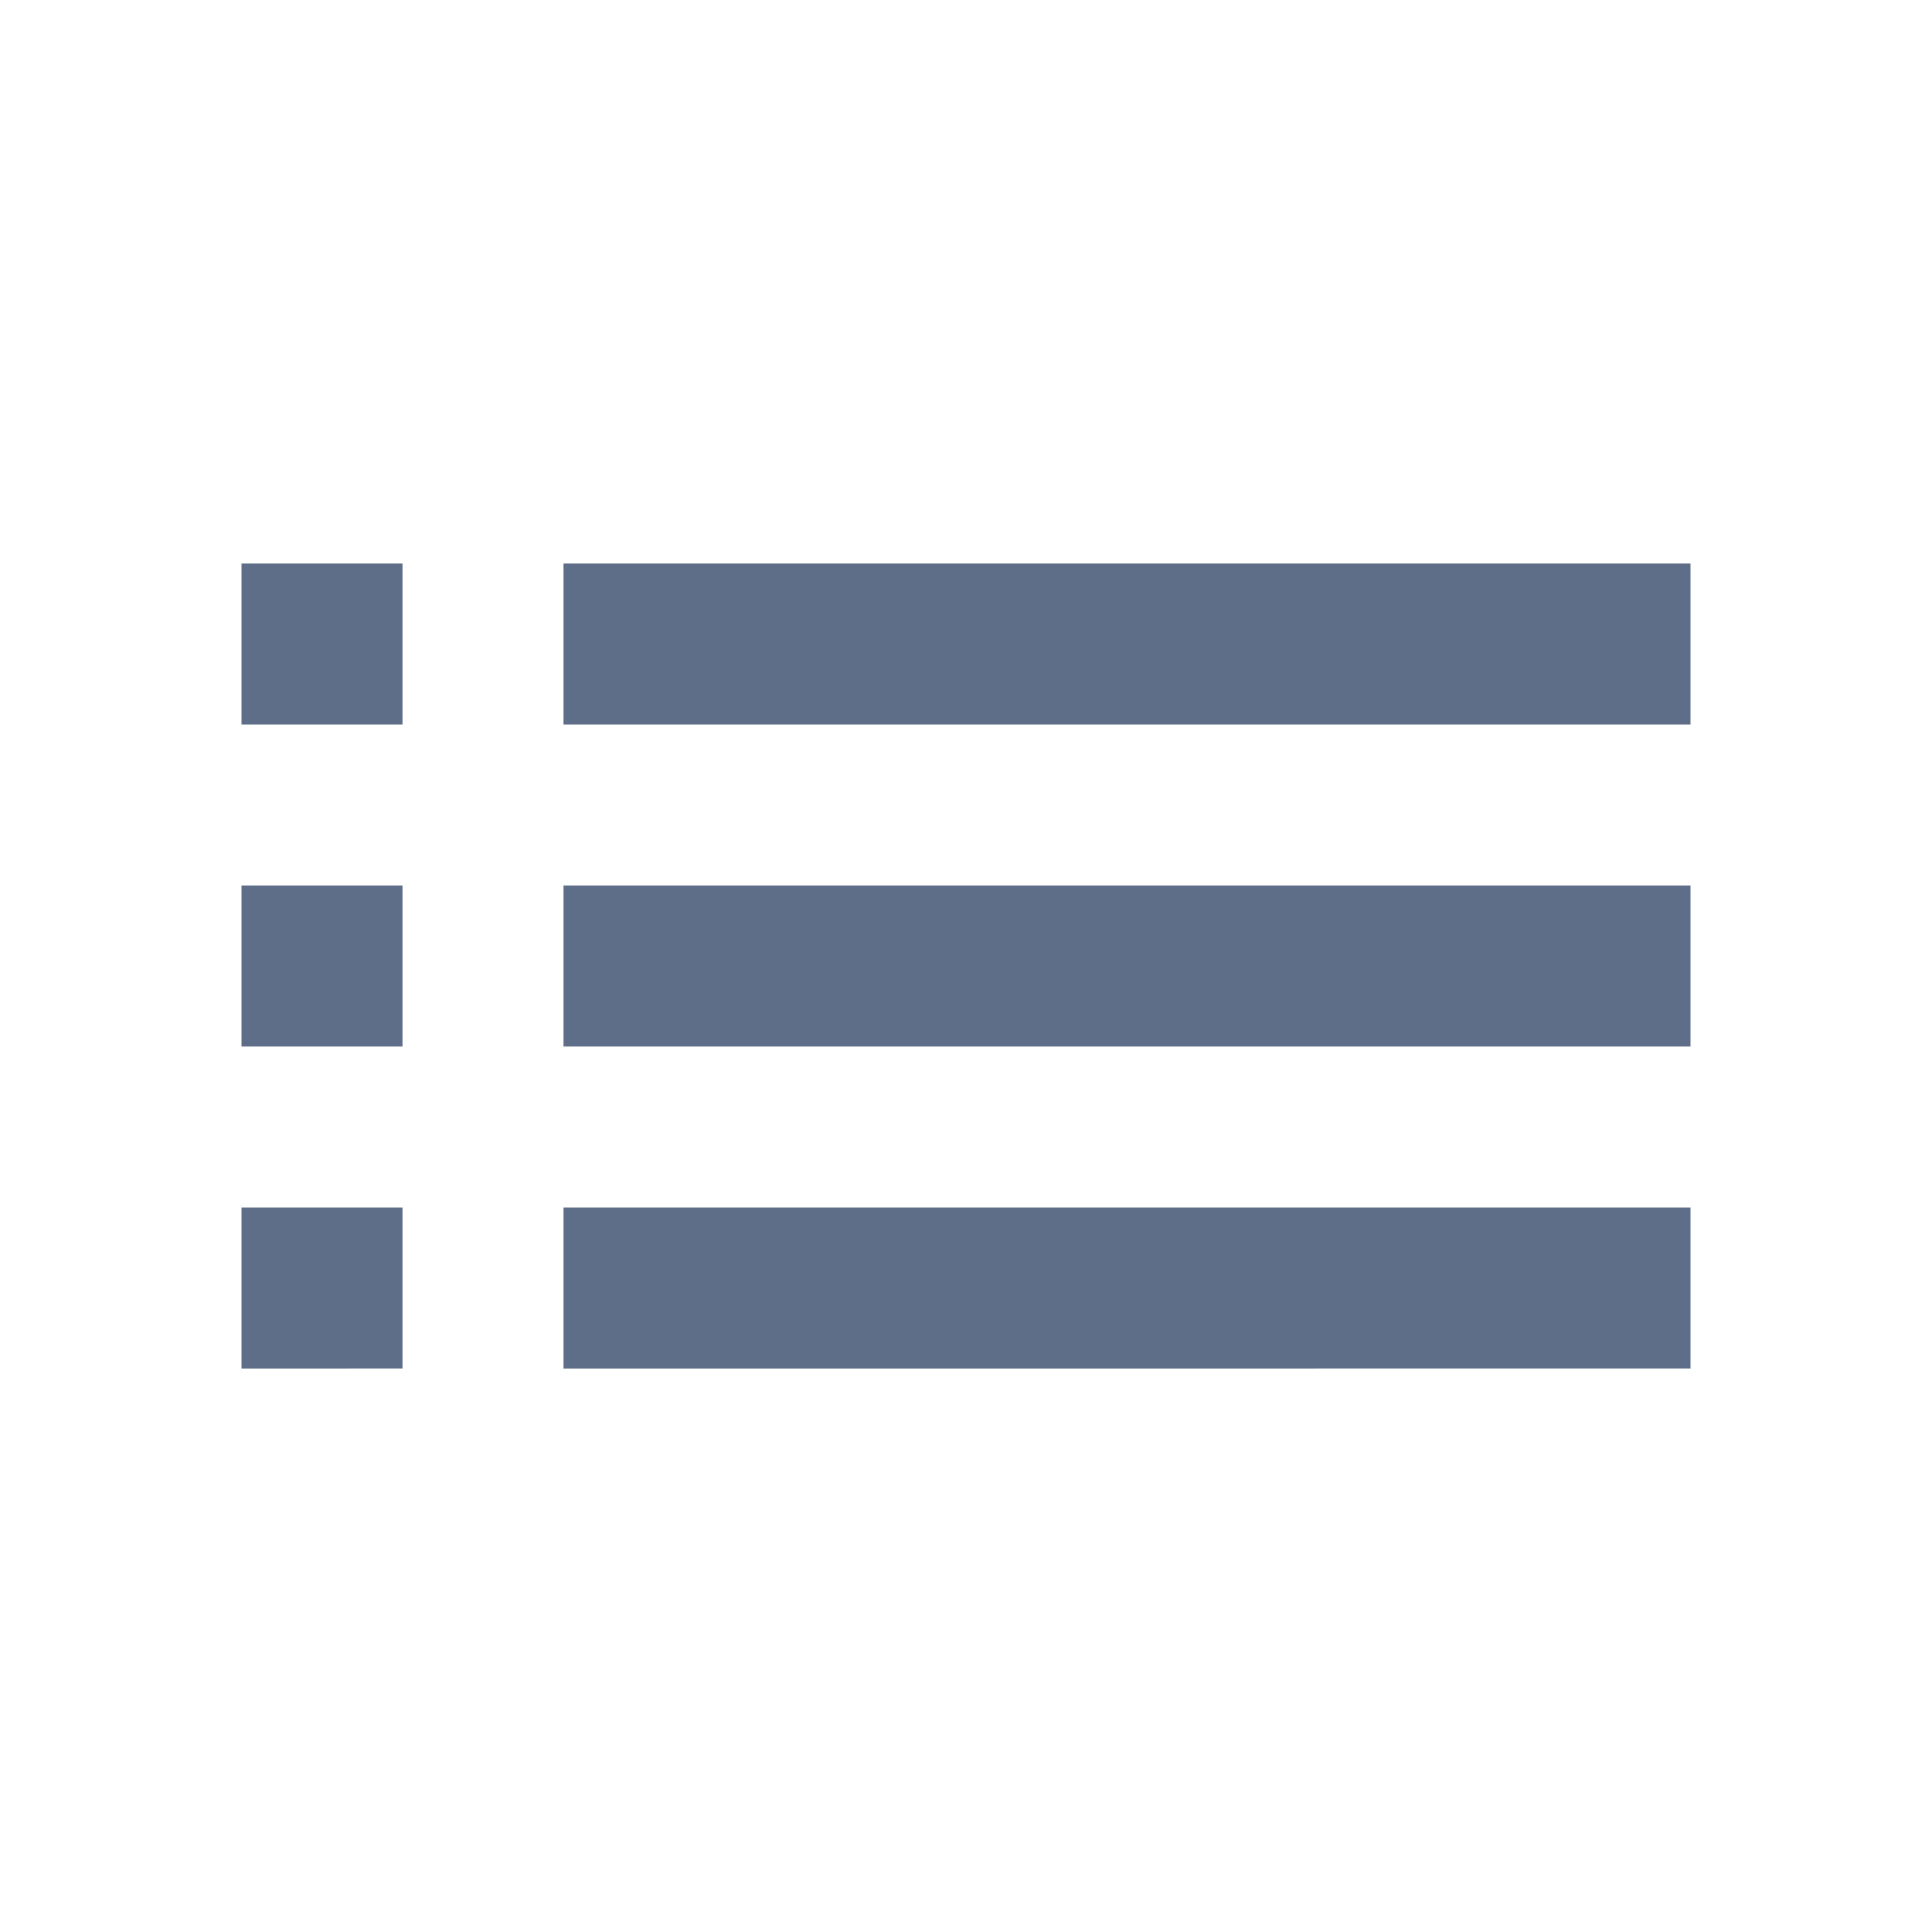 <svg id="list-24px" xmlns="http://www.w3.org/2000/svg" width="24" height="24" viewBox="0 0 24 24">
  <path id="Trazado_1133" data-name="Trazado 1133" d="M0,0H24V24H0Z" fill="none"/>
  <path id="Trazado_1134" data-name="Trazado 1134" d="M3,13H5V11H3Zm0,4H5V15H3ZM3,9H5V7H3Zm4,4H21V11H7Zm0,4H21V15H7ZM7,7V9H21V7Z" fill="#5e6d88"/>
</svg>
